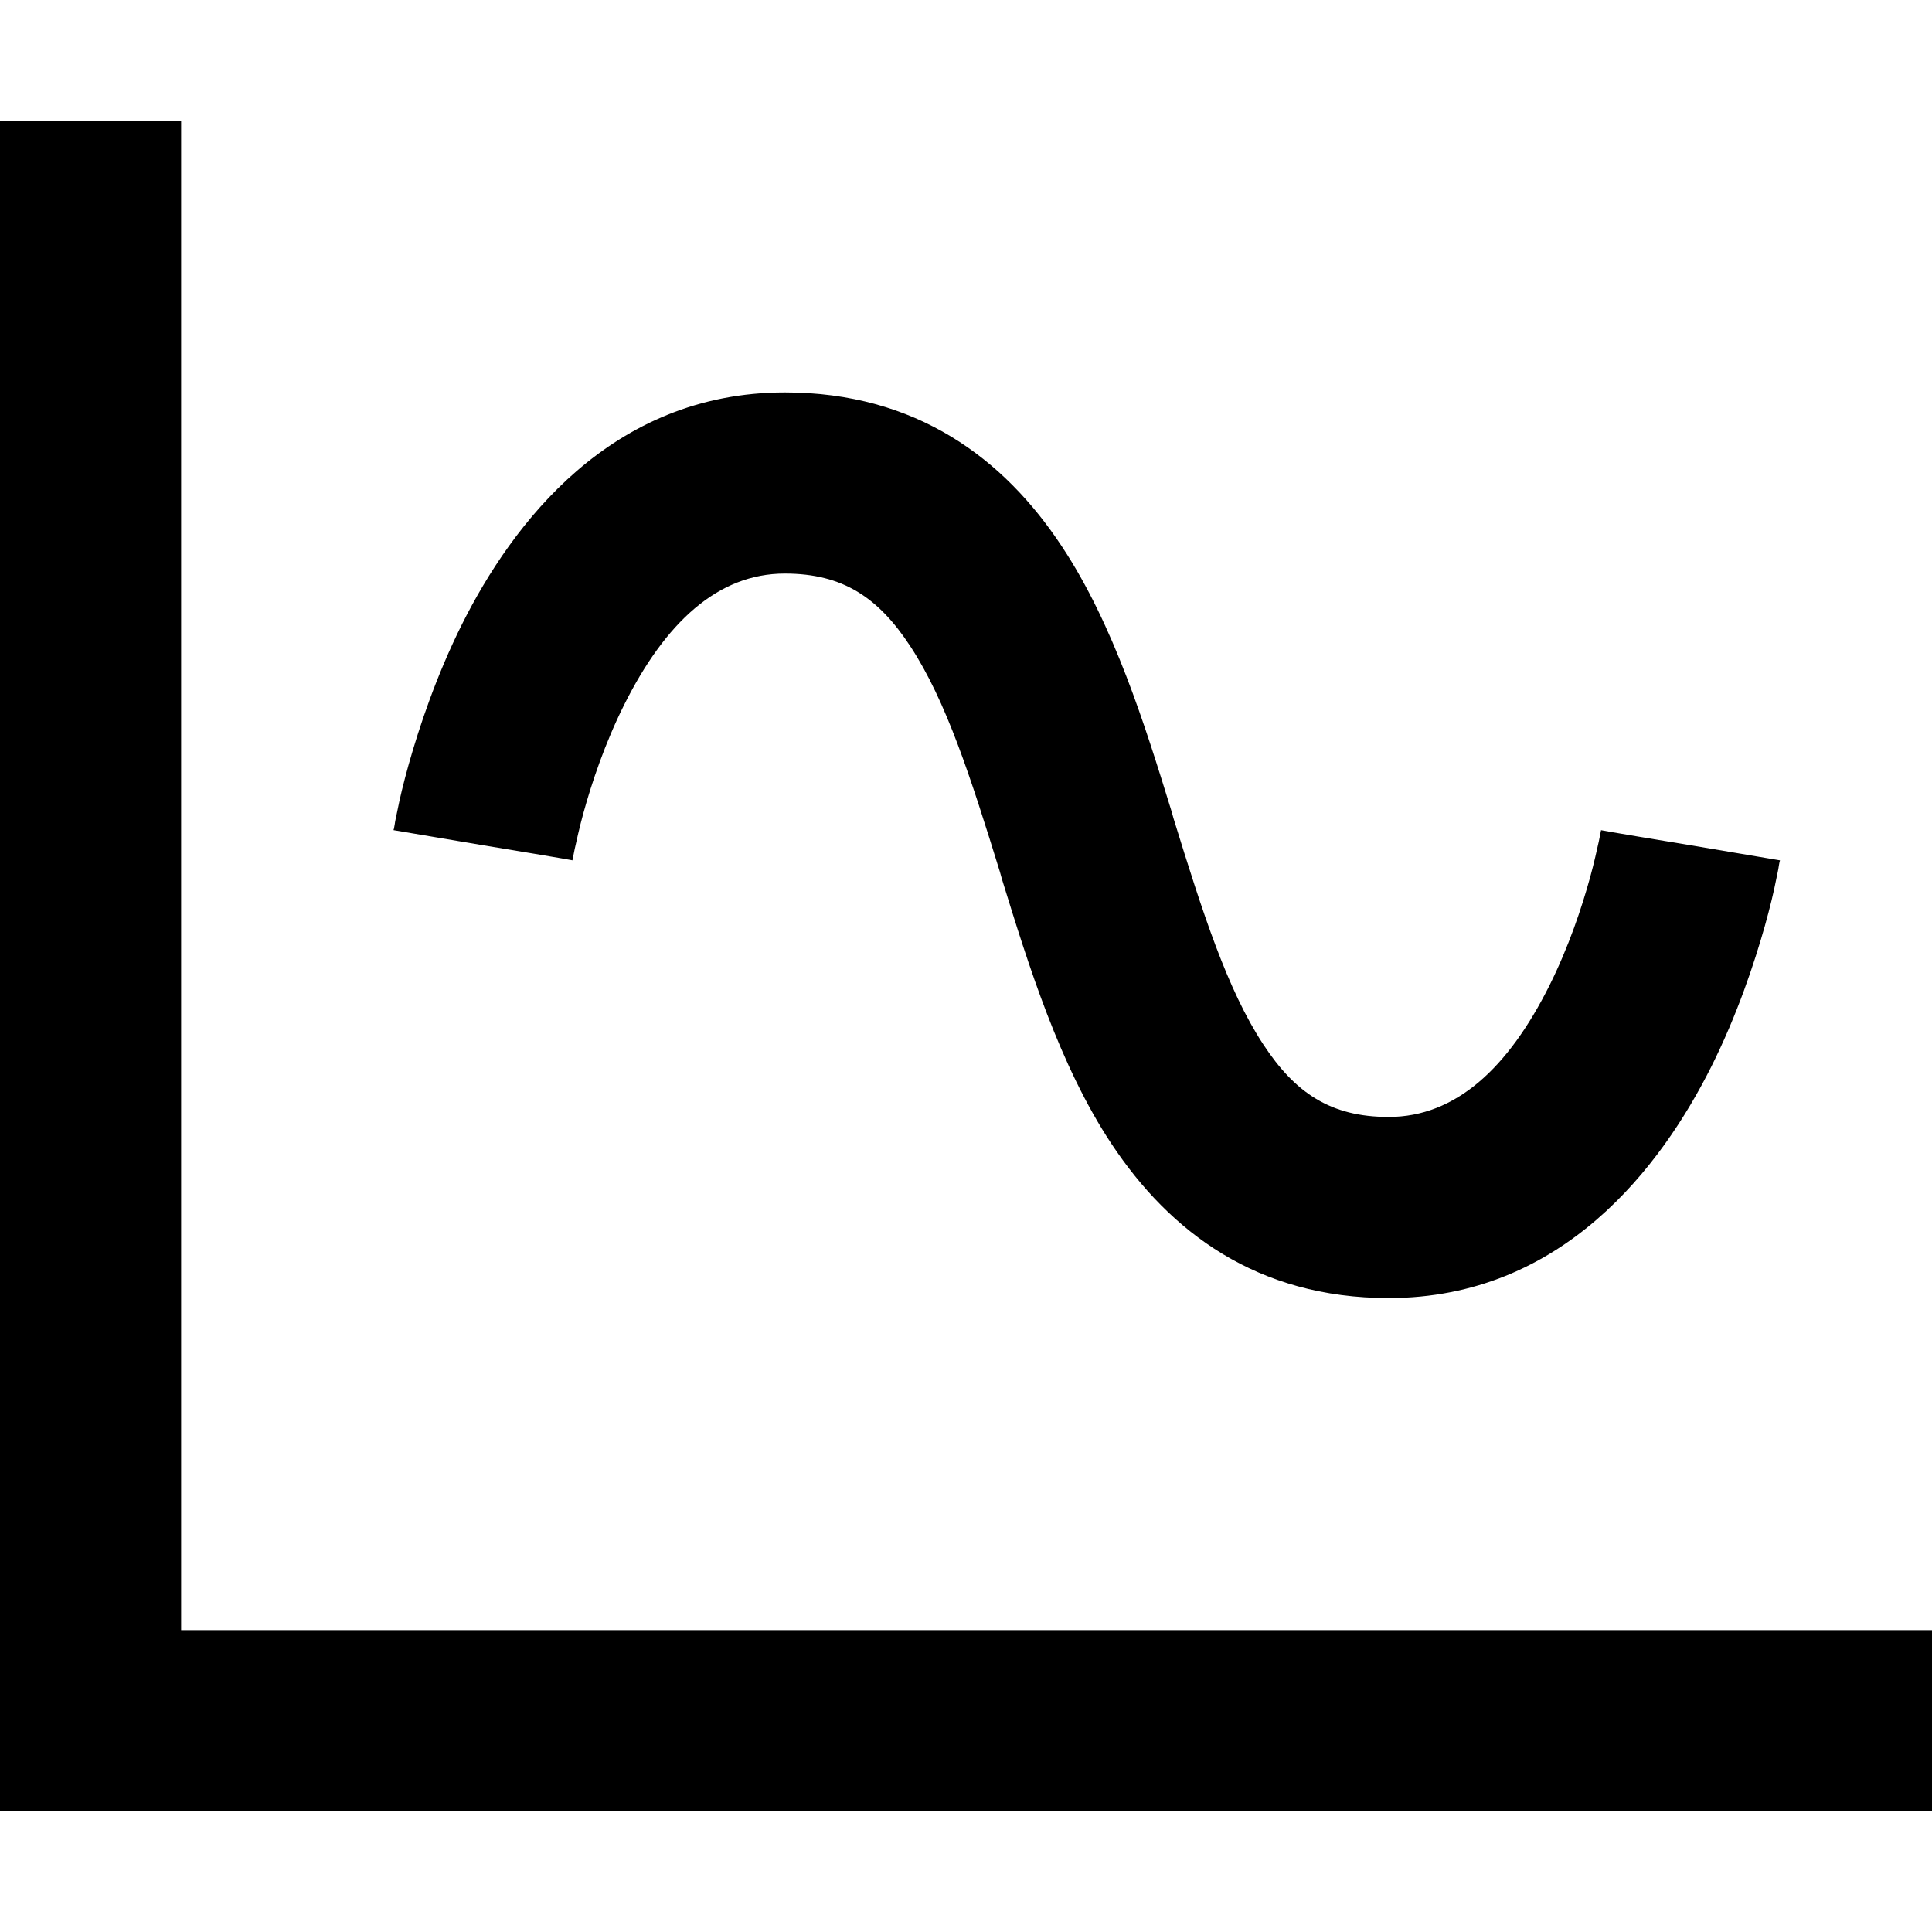 <svg fill="currentColor" xmlns="http://www.w3.org/2000/svg" viewBox="0 0 512 512"><!--! Font Awesome Pro 6.7.2 by @fontawesome - https://fontawesome.com License - https://fontawesome.com/license (Commercial License) Copyright 2024 Fonticons, Inc. --><path d="M48 56l0-24L0 32 0 56 0 456l0 24 24 0 464 0 24 0 0-48-24 0L48 432 48 56zm80 168c23.7 3.9 23.7 4 23.7 4c0 0 0 0 0 0l.1-.5c.1-.5 .3-1.4 .5-2.5c.5-2.2 1.2-5.5 2.3-9.5c2.2-8 5.7-18.5 10.8-28.7C176.3 165 190.2 152 208 152c15.4 0 24.8 6.4 33.2 19.2c9.6 14.6 16.1 35 23.8 59.9l.5 1.8c7 22.7 15.3 49.5 29.1 70.3C310 326.4 333.1 344 368 344c46.2 0 72.3-35 85.5-61.3c6.9-13.8 11.4-27.4 14.2-37.3c1.4-5 2.4-9.2 3-12.3c.3-1.5 .6-2.7 .7-3.6l.2-1.1 .1-.3 0-.1c0 0 0 0 0 0s0 0 0 0L448 224c-23.7-3.9-23.7-4-23.7-4c0 0 0 0 0 0l-.1 .5c-.1 .5-.3 1.4-.5 2.5c-.5 2.2-1.2 5.5-2.3 9.5c-2.2 8-5.7 18.5-10.8 28.7C399.7 283 385.8 296 368 296c-15.4 0-24.8-6.4-33.2-19.2c-9.6-14.6-16.1-35-23.8-59.9l-.5-1.8c-7-22.7-15.3-49.5-29.1-70.3C266.1 121.6 242.9 104 208 104c-46.2 0-72.3 35-85.5 61.3c-6.9 13.8-11.4 27.4-14.2 37.3c-1.4 5-2.4 9.2-3 12.3c-.3 1.5-.6 2.7-.7 3.6l-.2 1.1-.1 .3 0 .1c0 0 0 0 0 0s0 0 0 0l23.7 4z"/></svg>